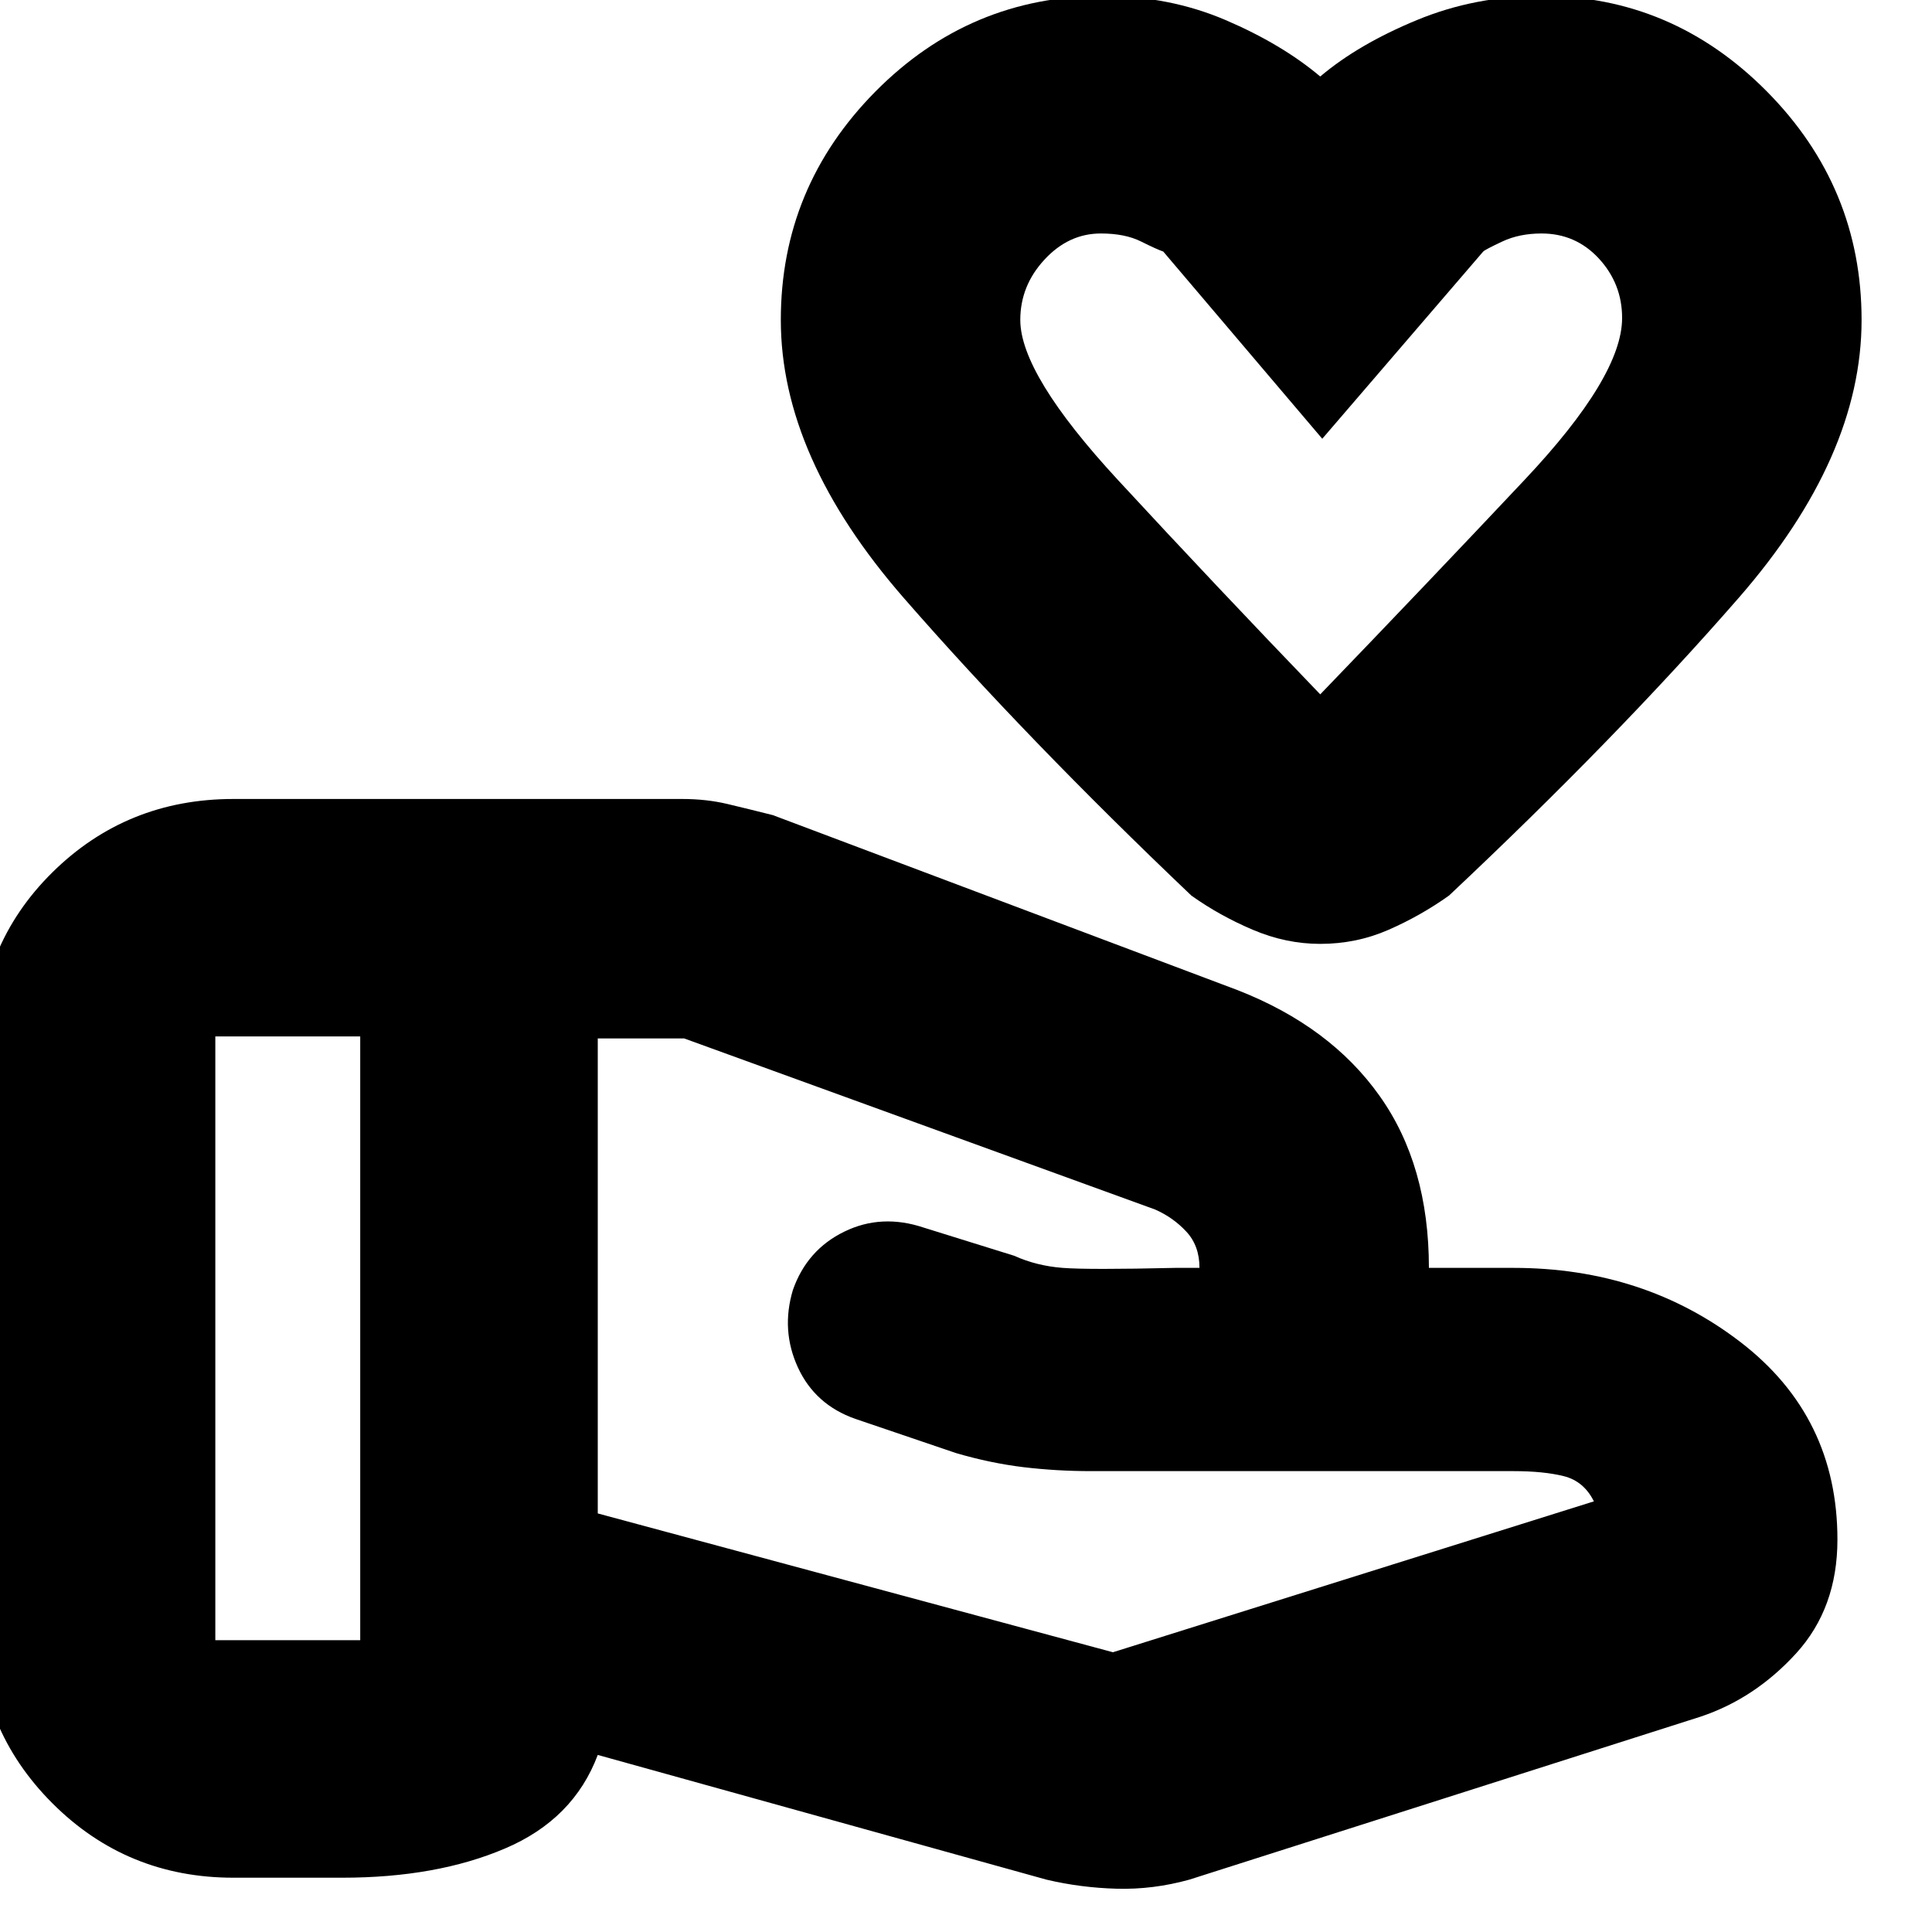 <svg xmlns="http://www.w3.org/2000/svg" height="20" width="20"><path d="M13.667 9.771q-.355 0-.698-.146-.344-.146-.636-.354-1.708-1.625-2.979-3.083-1.271-1.459-1.271-2.876 0-1.374.979-2.364.98-.99 2.355-.99.687 0 1.271.25.583.25.979.584.395-.334 1-.584.604-.25 1.291-.25 1.354 0 2.334.99.979.99.979 2.364 0 1.417-1.271 2.876-1.271 1.458-3 3.083-.292.208-.625.354t-.708.146Zm0-2.583q1.104-1.146 2.114-2.219 1.011-1.073 1.011-1.677 0-.354-.24-.615-.24-.26-.594-.26-.229 0-.406.083-.177.083-.198.104l-1.666 1.938-1.646-1.938q-.063-.021-.23-.104-.166-.083-.416-.083-.334 0-.584.271-.25.27-.25.624 0 .563 1.011 1.657 1.01 1.093 2.094 2.219Zm-2.146 9.916 4.979-1.562q-.104-.209-.312-.261-.209-.052-.521-.052h-4.375q-.354 0-.698-.041-.344-.042-.698-.146l-1.042-.354q-.416-.146-.594-.532-.177-.385-.052-.802.146-.416.532-.604.385-.188.822-.042L10.5 13q.229.104.5.125.271.021 1.167 0h.25q0-.229-.136-.375-.135-.146-.323-.229L7.083 10.75h-.895v4.917Zm-.688 2.354-4.645-1.291q-.25.666-.959.968-.708.303-1.687.303H2.417q-1.105 0-1.875-.771-.771-.771-.771-1.875v-5.875q0-1.125.771-1.886.77-.76 1.875-.76h4.645q.25 0 .469.052.219.052.469.115l4.812 1.812q.959.375 1.469 1.094.511.718.511 1.781h.875q1.354 0 2.354.771t1 2.042q0 .708-.427 1.177-.427.468-.99.656l-5.292 1.687q-.374.104-.75.094-.374-.01-.729-.094Zm2.834-14.666ZM2.229 16.979h1.5v-6.25h-1.5Z"/></svg>